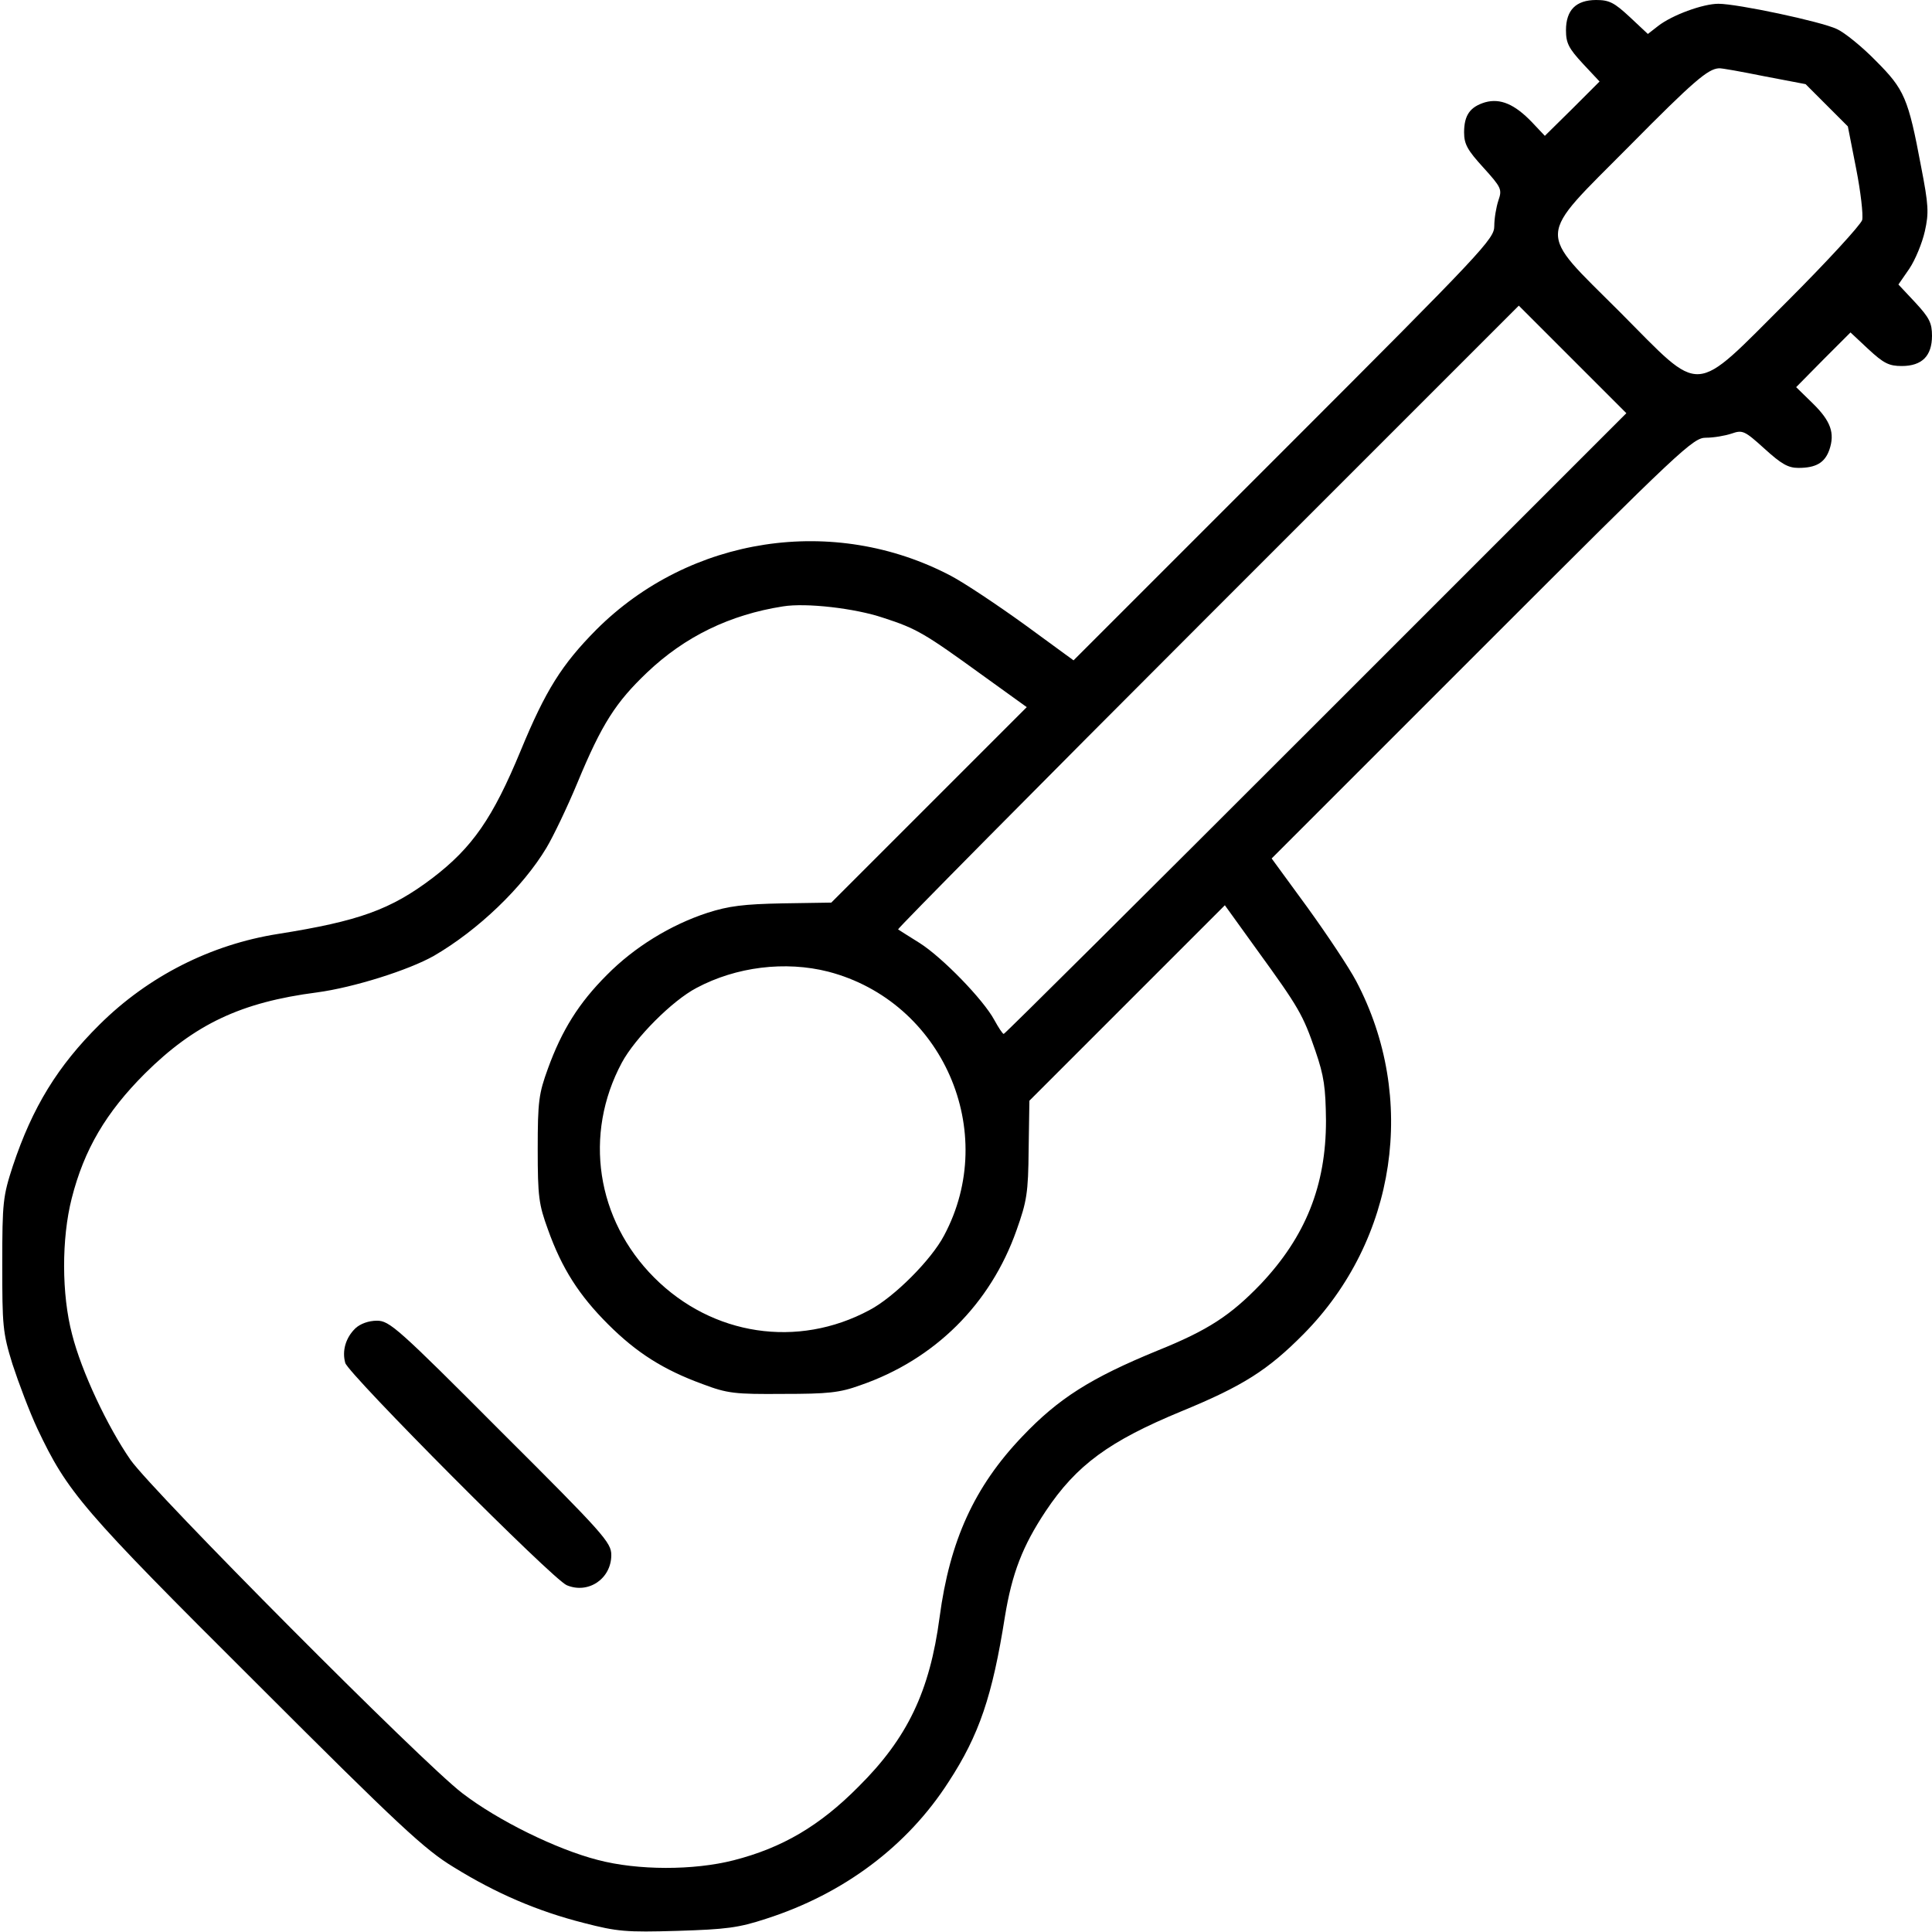 <?xml version="1.0" standalone="no"?>
<!DOCTYPE svg PUBLIC "-//W3C//DTD SVG 20010904//EN"
 "http://www.w3.org/TR/2001/REC-SVG-20010904/DTD/svg10.dtd">
<svg version="1.0" xmlns="http://www.w3.org/2000/svg"
 width="512pt" height="512pt" viewBox="0 0 512 512"
 preserveAspectRatio="xMidYMid meet">
<g transform="translate(0,512) scale(0.1,-0.1)"
fill="#000000" stroke="none">
<path d="M4170 5100 c-13 -13 -20 -33 -20 -60 0 -34 7 -48 45 -89 l44 -47 -72
-72 -73 -72 -34 36 c-46 48 -84 64 -124 53 -40 -12 -56 -34 -56 -80 0 -31 9
-47 51 -93 48 -53 50 -58 40 -87 -6 -18 -11 -48 -11 -68 0 -34 -27 -63 -558
-594 l-557 -557 -130 95 c-72 52 -159 110 -195 129 -310 163 -692 105 -940
-143 -91 -92 -134 -160 -200 -320 -74 -179 -128 -257 -234 -338 -111 -84 -195
-114 -409 -148 -178 -28 -344 -112 -473 -240 -111 -110 -178 -219 -230 -375
-26 -80 -28 -95 -28 -260 0 -163 1 -181 27 -265 16 -49 45 -126 66 -171 80
-169 117 -213 580 -674 379 -379 447 -442 523 -488 113 -70 223 -117 345 -148
89 -23 112 -25 248 -21 129 4 162 8 235 32 206 66 375 193 484 363 81 124 116
228 149 437 19 116 47 188 108 280 82 123 169 186 360 265 163 67 229 109 324
205 246 249 302 626 139 935 -19 36 -77 123 -129 195 l-95 130 557 557 c531
531 560 558 594 558 20 0 50 5 68 11 29 10 34 8 87 -40 45 -41 63 -51 90 -51
47 0 70 14 82 48 15 44 4 76 -44 123 l-44 43 72 73 72 72 47 -44 c41 -38 55
-45 89 -45 27 0 47 7 60 20 13 13 20 33 20 60 0 34 -7 48 -44 88 l-45 48 29
42 c16 24 34 68 41 99 11 49 10 69 -10 172 -34 181 -44 204 -120 280 -36 37
-83 75 -103 84 -42 20 -264 67 -314 67 -41 0 -123 -30 -160 -59 l-27 -21 -48
45 c-41 38 -54 45 -89 45 -27 0 -47 -7 -60 -20z m505 -182 l110 -21 56 -56 56
-56 22 -112 c12 -61 19 -122 16 -136 -4 -13 -93 -110 -199 -216 -254 -253
-221 -251 -443 -28 -222 222 -224 189 25 440 171 173 208 204 237 206 6 1 60
-9 120 -21z m-1187 -1715 c-453 -453 -825 -823 -828 -823 -3 0 -14 17 -25 37
-29 54 -138 166 -198 204 -29 18 -54 34 -57 36 -2 2 367 375 820 828 l825 825
142 -142 143 -143 -822 -822z m-1148 280 c90 -29 111 -42 263 -152 l118 -85
-259 -259 -259 -259 -129 -2 c-103 -2 -143 -7 -199 -25 -98 -32 -194 -91 -267
-165 -74 -74 -119 -146 -156 -248 -24 -66 -27 -86 -27 -213 0 -127 3 -147 27
-213 37 -104 83 -175 159 -251 76 -76 147 -121 251 -159 66 -25 86 -27 213
-26 119 0 150 3 205 23 197 68 345 215 414 411 27 76 31 98 32 214 l2 129 259
259 259 259 85 -118 c111 -153 122 -172 155 -268 23 -67 27 -97 28 -185 0
-172 -54 -307 -173 -433 -80 -83 -139 -122 -273 -176 -178 -73 -263 -127 -359
-228 -127 -133 -192 -276 -219 -479 -26 -196 -85 -320 -215 -449 -103 -104
-202 -162 -331 -195 -106 -27 -254 -27 -360 1 -109 28 -264 104 -359 177 -104
79 -818 797 -879 883 -61 88 -130 234 -155 333 -28 106 -28 254 -1 360 33 130
91 228 194 331 132 131 255 189 456 215 97 13 243 59 310 97 117 68 235 181
298 286 18 30 55 107 82 172 65 157 102 214 185 293 100 95 219 153 360 175
61 10 191 -5 265 -30z m-145 -938 c303 -79 454 -424 307 -699 -34 -65 -133
-164 -198 -198 -190 -102 -416 -68 -570 86 -154 154 -188 380 -86 570 35 65
133 164 198 198 105 56 235 72 349 43z"/>
<path d="M942 1600 c-26 -25 -36 -60 -27 -92 9 -30 550 -574 587 -589 57 -24
118 17 118 80 0 33 -19 55 -293 328 -273 274 -295 293 -328 293 -22 0 -44 -8
-57 -20z"/>
</g>
</svg>
